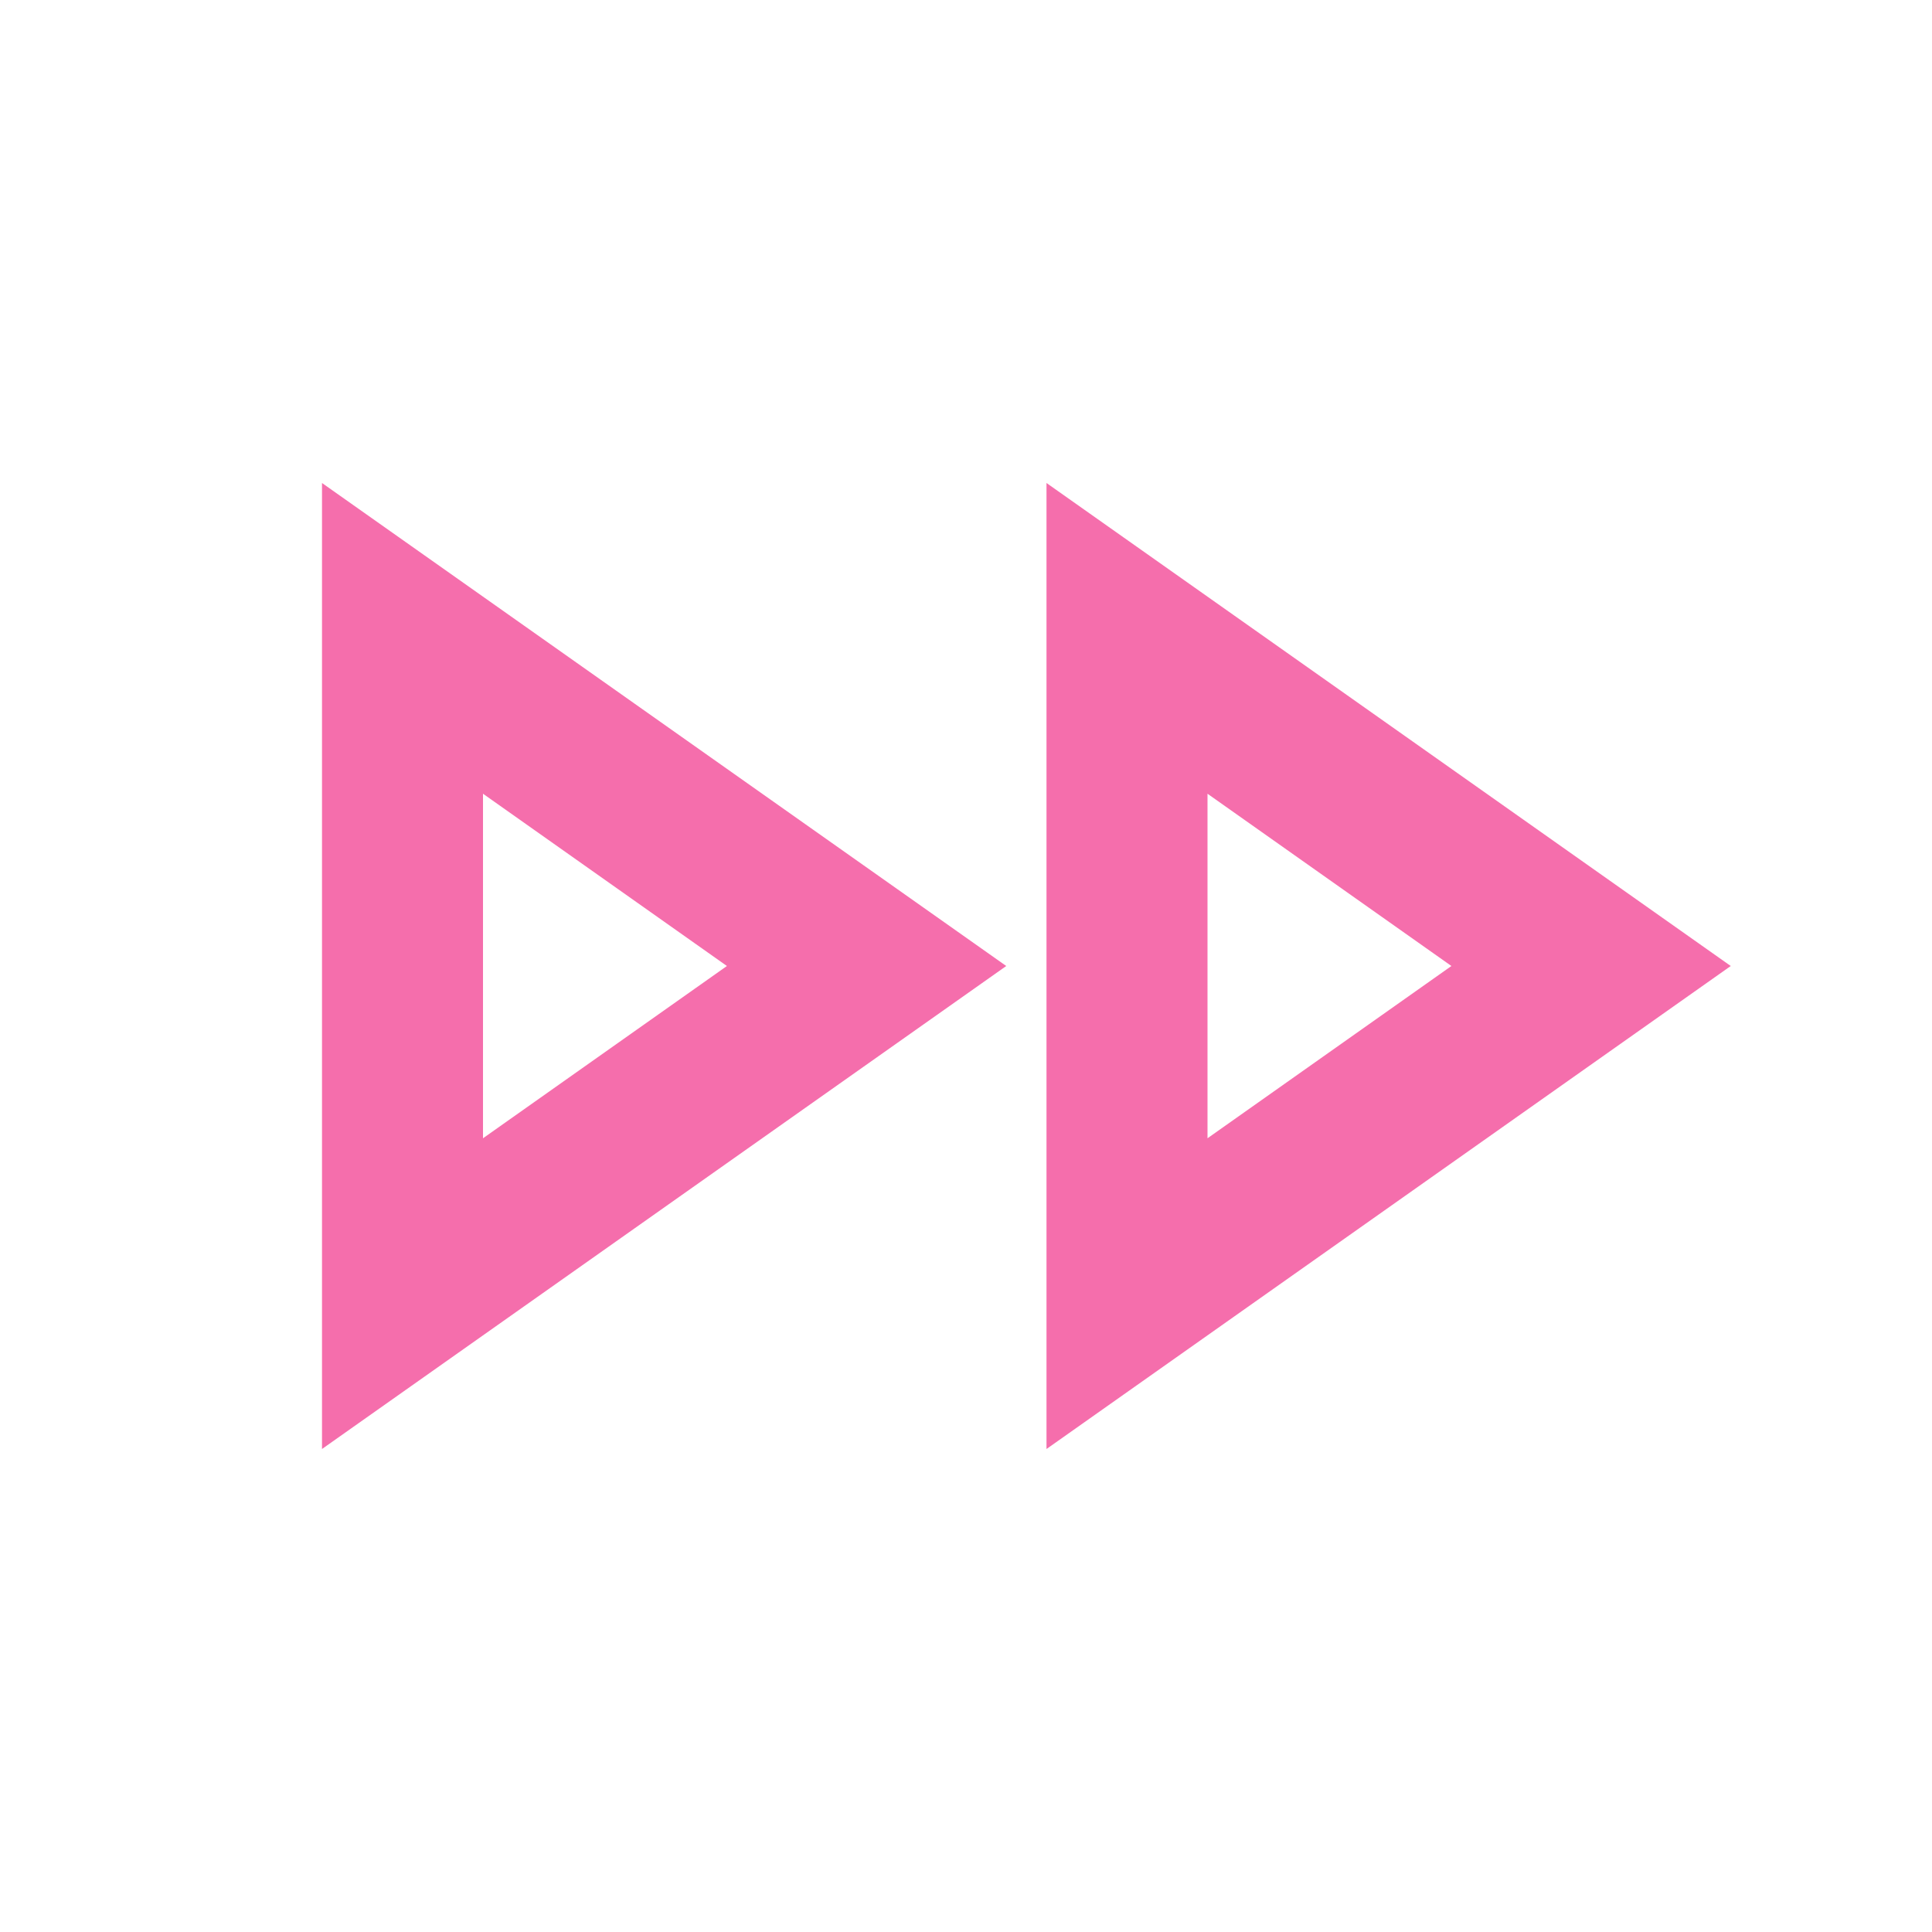 <svg width="48" height="48" viewBox="0 0 48 48" fill="none" xmlns="http://www.w3.org/2000/svg">
<g id="ic:outline-fast-forward">
<path id="Vector" d="M30 19.72L36.06 24L30 28.28V19.72ZM12 19.72L18.06 24L12 28.28V19.72ZM26 12V36L43 24L26 12ZM8 12V36L25 24L8 12Z" fill="#F56EAC"/>
</g>
</svg>
